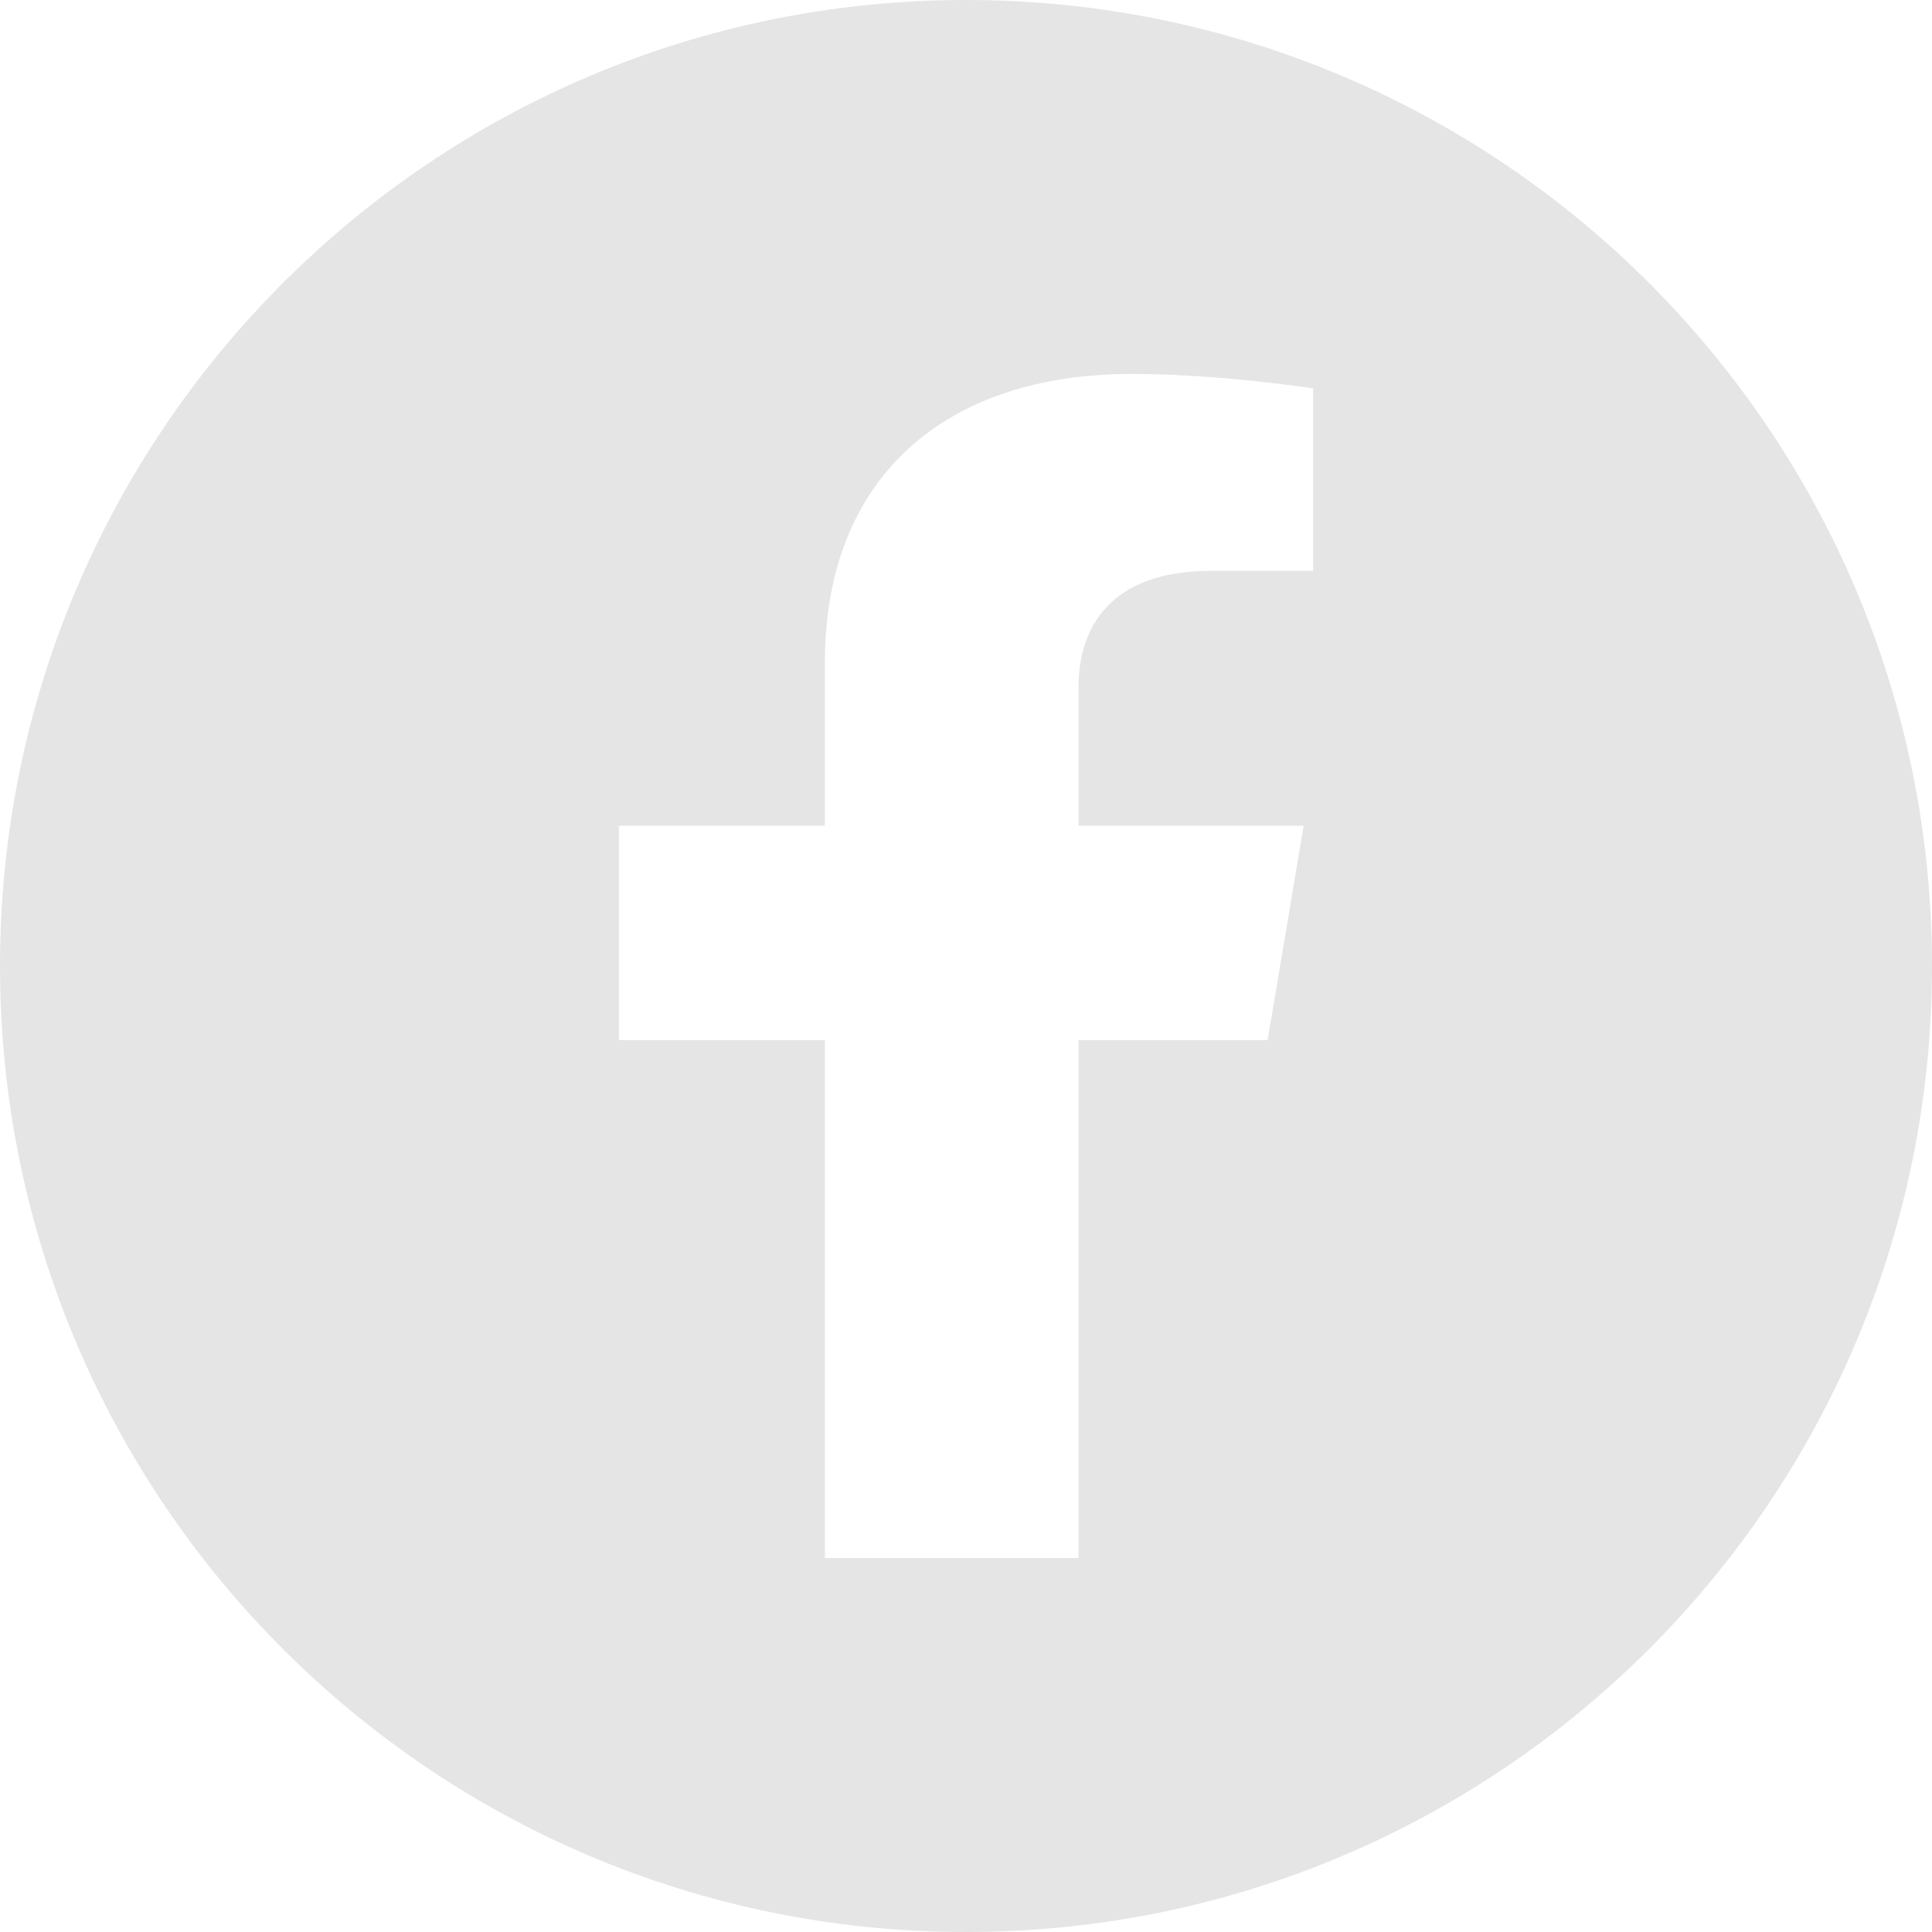 <svg width="31" height="31" viewBox="0 0 31 31" fill="#E5E5E5" xmlns="http://www.w3.org/2000/svg">
<path fill-rule="evenodd" clip-rule="evenodd" d="M15.5 31C24.06 31 31 24.06 31 15.5C31 6.94 24.06 0 15.5 0C6.94 0 0 6.94 0 15.5C0 24.06 6.94 31 15.5 31ZM20.918 13.249L20.34 16.688H17.306V25H13.236V16.688H9.93V13.249H13.236V10.628C13.236 7.647 15.181 6 18.155 6C19.58 6 21.07 6.232 21.07 6.232V9.16H19.428C17.81 9.16 17.306 10.077 17.306 11.018V13.249H20.918Z"/>
</svg>
